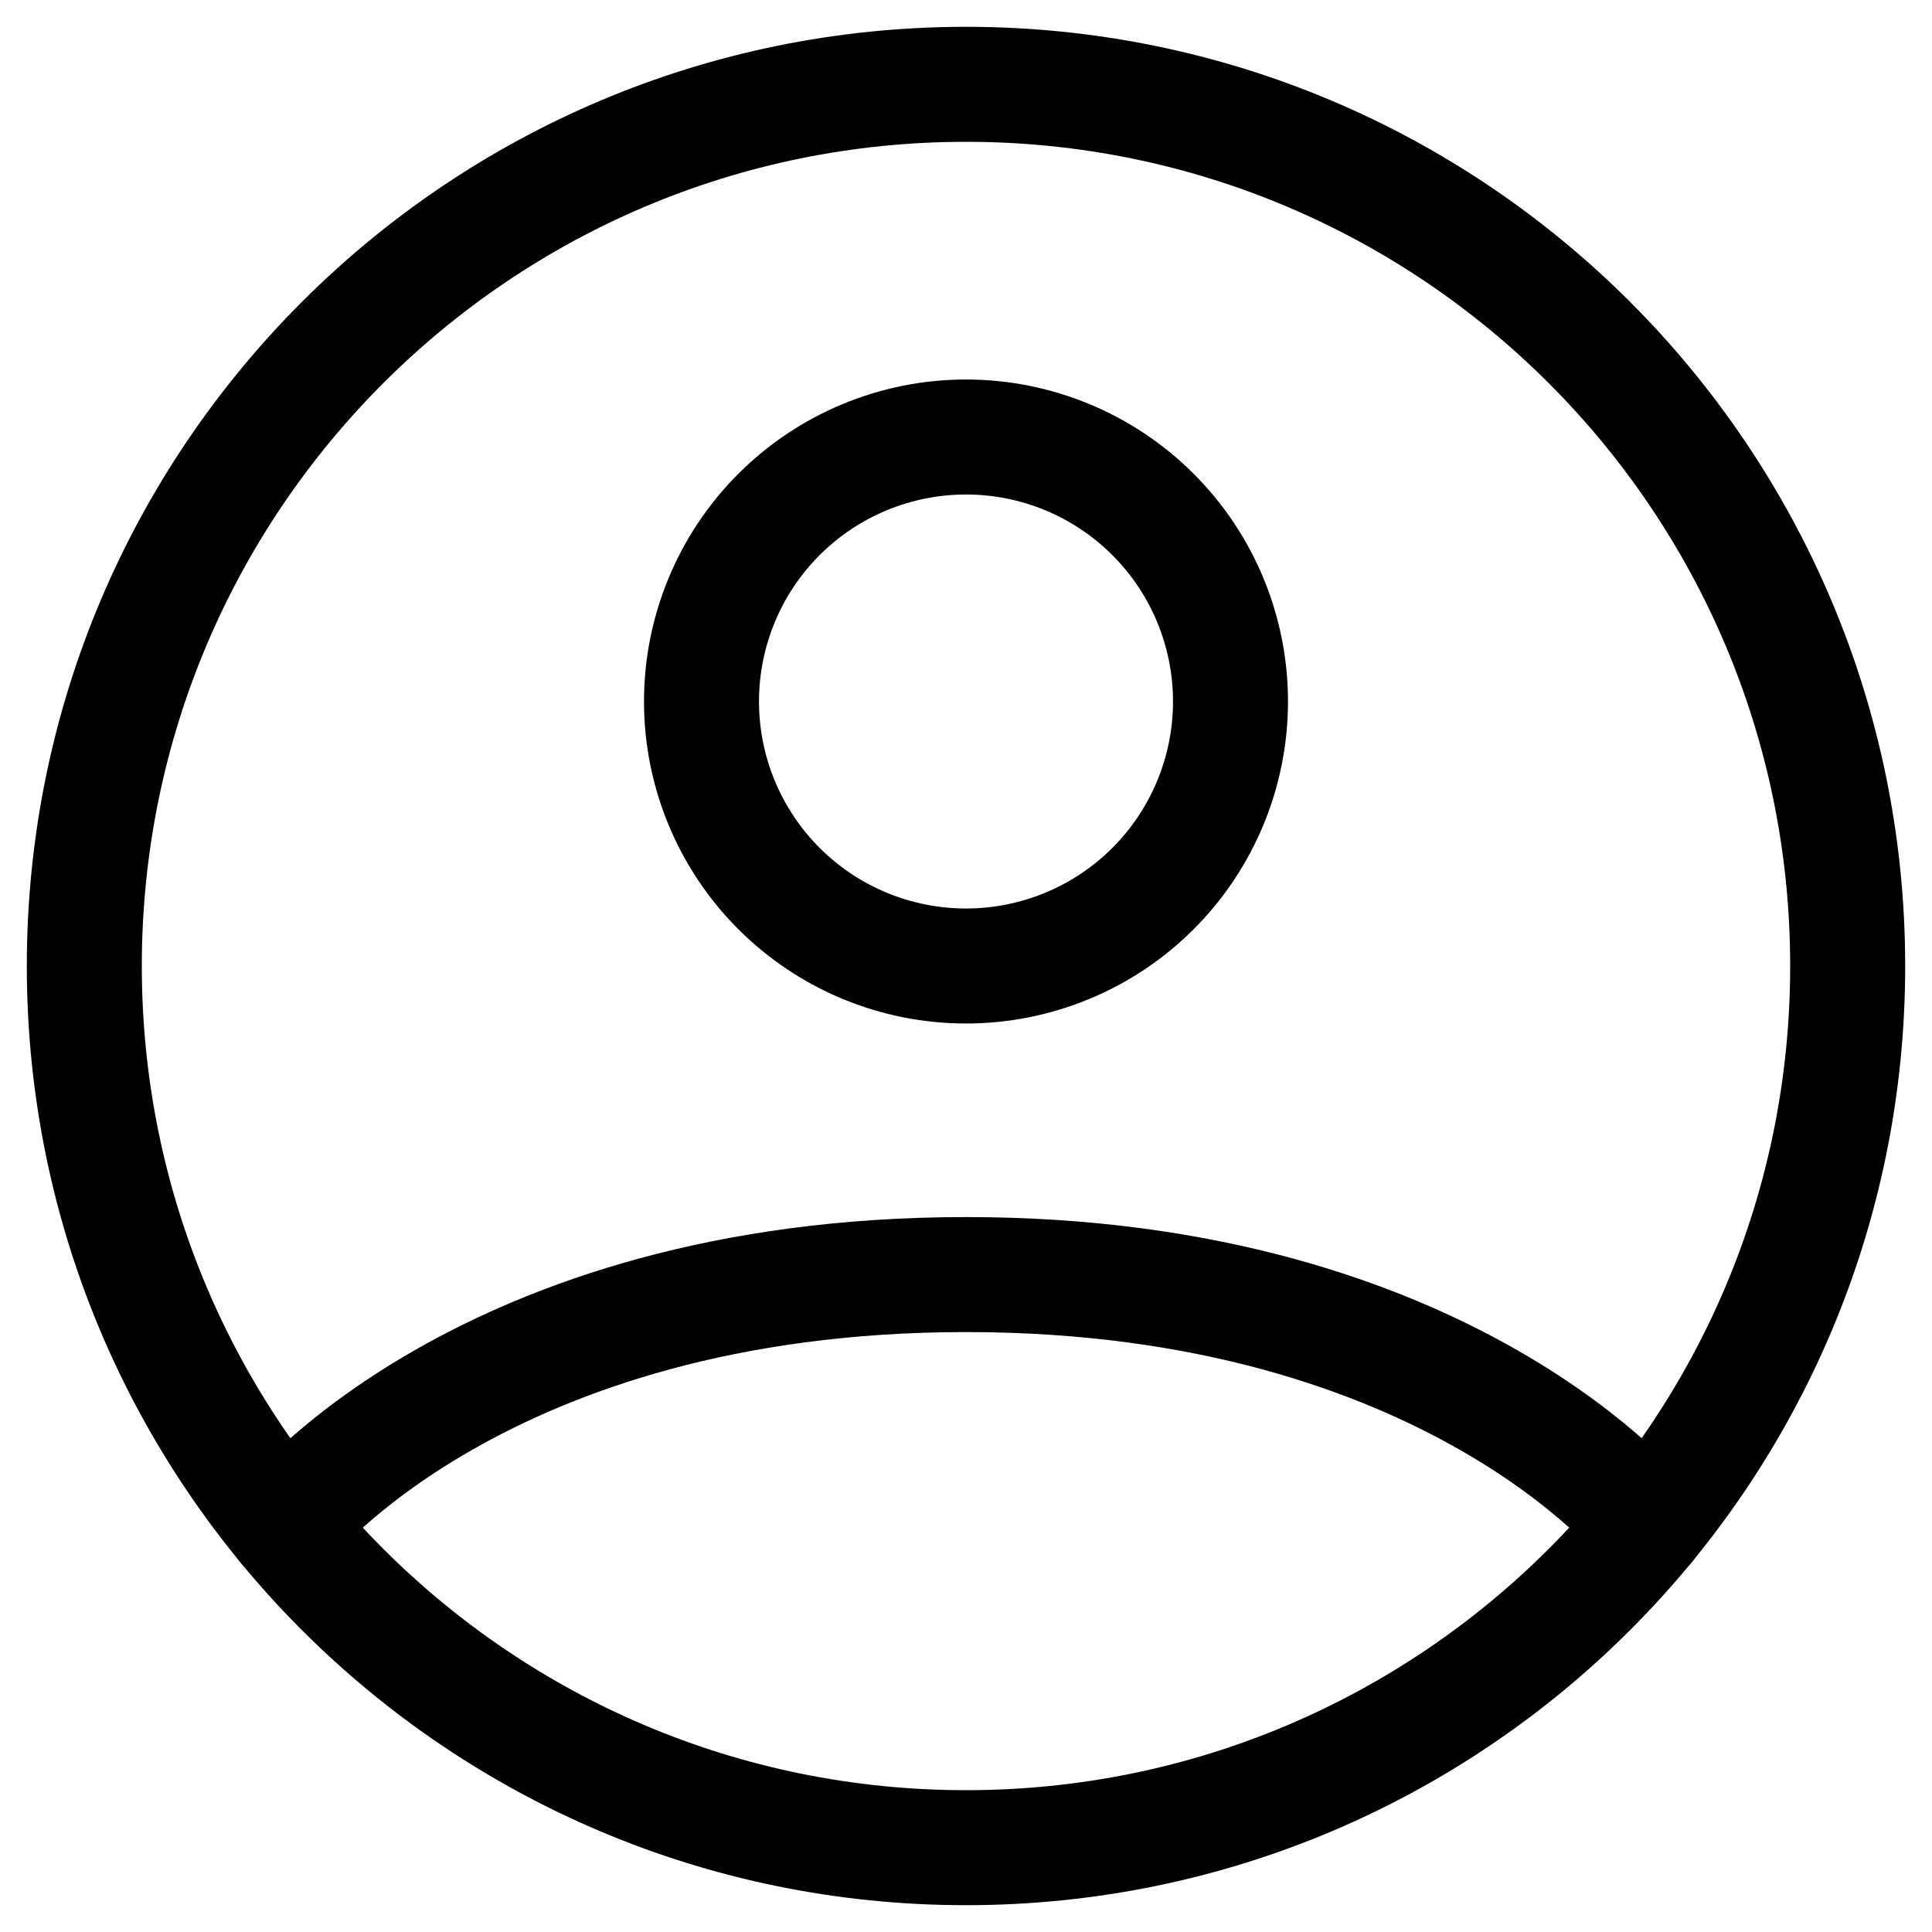 <svg width="42" height="42" viewBox="0 0 42 42" fill="none" xmlns="http://www.w3.org/2000/svg">
<path d="M21 1.833C10.414 1.833 1.833 10.414 1.833 21C1.833 31.586 10.414 40.167 21 40.167C31.586 40.167 40.167 31.586 40.167 21C40.167 10.414 31.586 1.833 21 1.833Z" stroke="black" stroke-width="2.5" stroke-linecap="round" stroke-linejoin="round"/>
<path d="M6.186 33.163C6.186 33.163 10.458 27.708 21 27.708C31.542 27.708 35.816 33.163 35.816 33.163M21 21C22.525 21 23.988 20.394 25.066 19.316C26.144 18.238 26.75 16.775 26.75 15.25C26.75 13.725 26.144 12.262 25.066 11.184C23.988 10.106 22.525 9.5 21 9.5C19.475 9.5 18.012 10.106 16.934 11.184C15.856 12.262 15.25 13.725 15.25 15.25C15.25 16.775 15.856 18.238 16.934 19.316C18.012 20.394 19.475 21 21 21V21Z" stroke="black" stroke-width="2.5" stroke-linecap="round" stroke-linejoin="round"/>
</svg>
